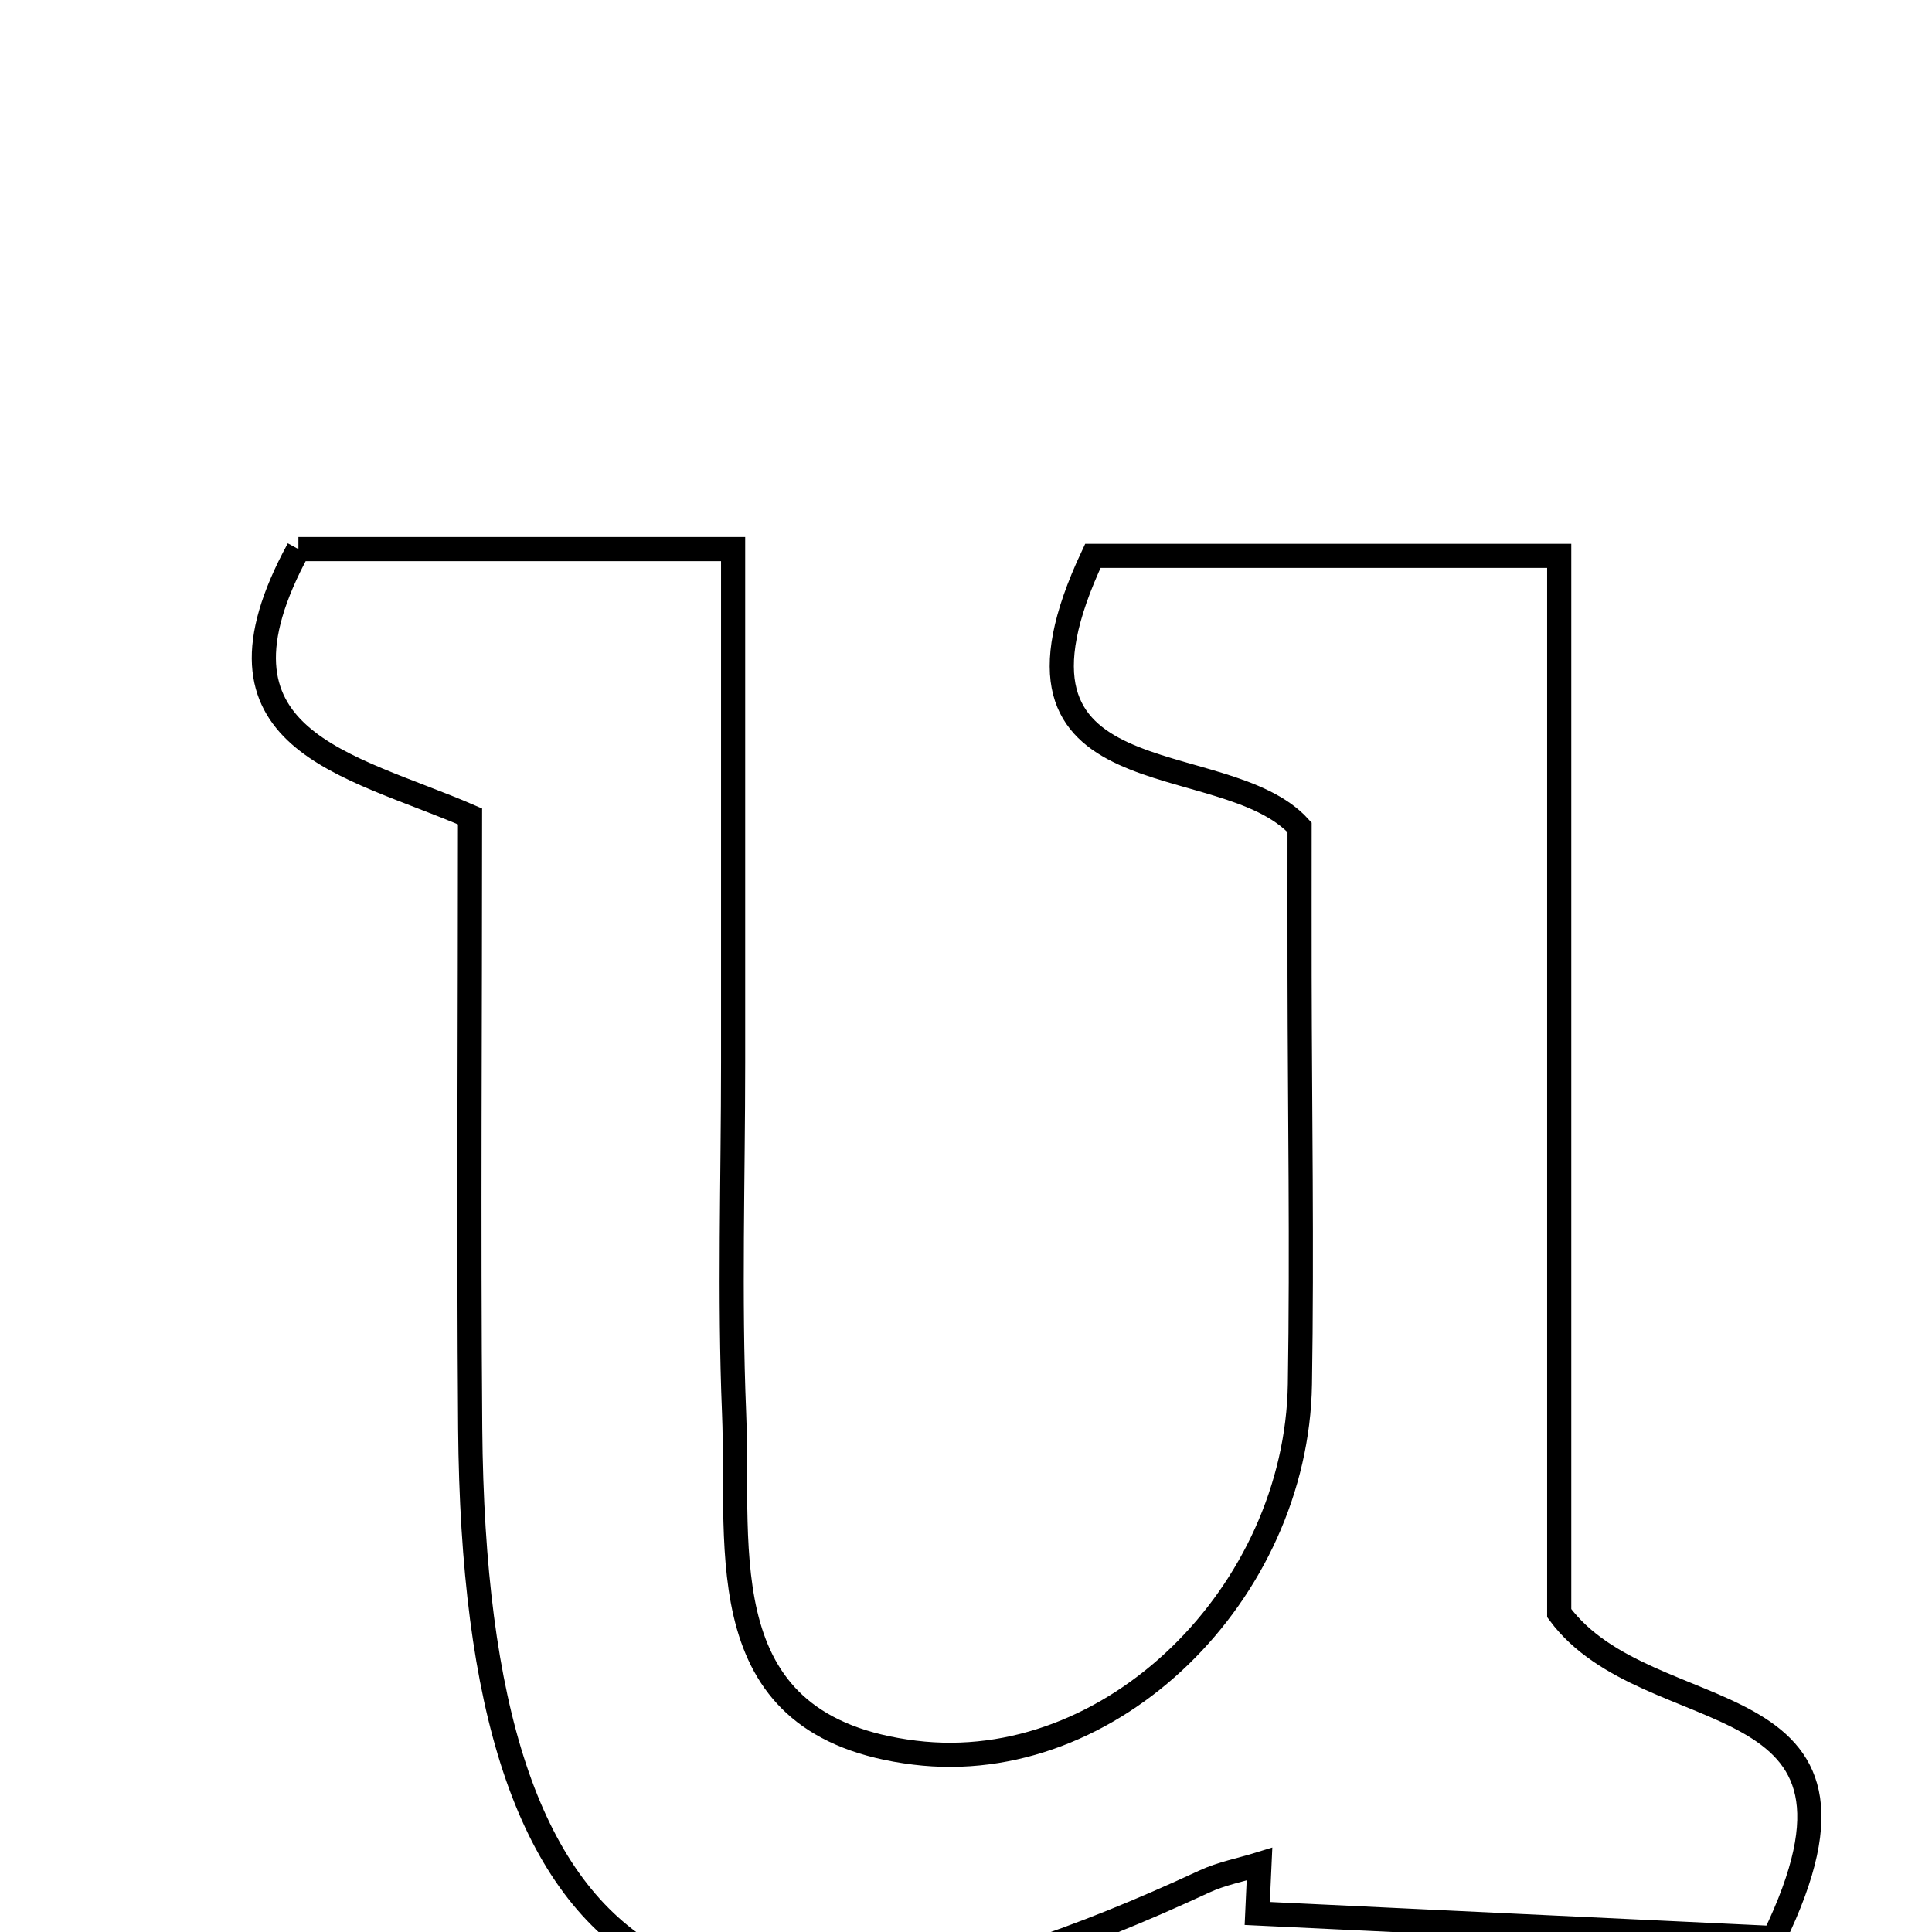 <svg xmlns="http://www.w3.org/2000/svg" viewBox="0.0 0.0 24.0 24.0" height="200px" width="200px"><path fill="none" stroke="black" stroke-width=".3" stroke-opacity="1.0"  filling="0" d="M3.707 6.821 C5.264 6.821 6.914 6.821 9.107 6.821 C9.107 8.965 9.107 11.085 9.107 13.206 C9.107 14.653 9.06 16.103 9.119 17.549 C9.19 19.301 8.782 21.454 11.361 21.772 C13.813 22.075 16.107 19.786 16.148 17.195 C16.175 15.506 16.147 13.816 16.144 12.127 C16.143 11.526 16.144 10.926 16.144 10.278 C15.194 9.229 12.117 10.007 13.576 6.905 C15.24 6.905 17.109 6.905 19.369 6.905 C19.369 11.348 19.369 15.871 19.369 20.039 C20.486 21.551 23.626 20.795 22.036 24.075 C20.057 23.982 17.837 23.876 15.618 23.77 C15.627 23.566 15.637 23.361 15.646 23.157 C15.417 23.228 15.176 23.273 14.961 23.373 C8.588 26.334 5.898 24.679 5.841 17.744 C5.821 15.221 5.839 12.697 5.839 10.142 C4.327 9.486 2.409 9.203 3.707 6.821"></path></svg>